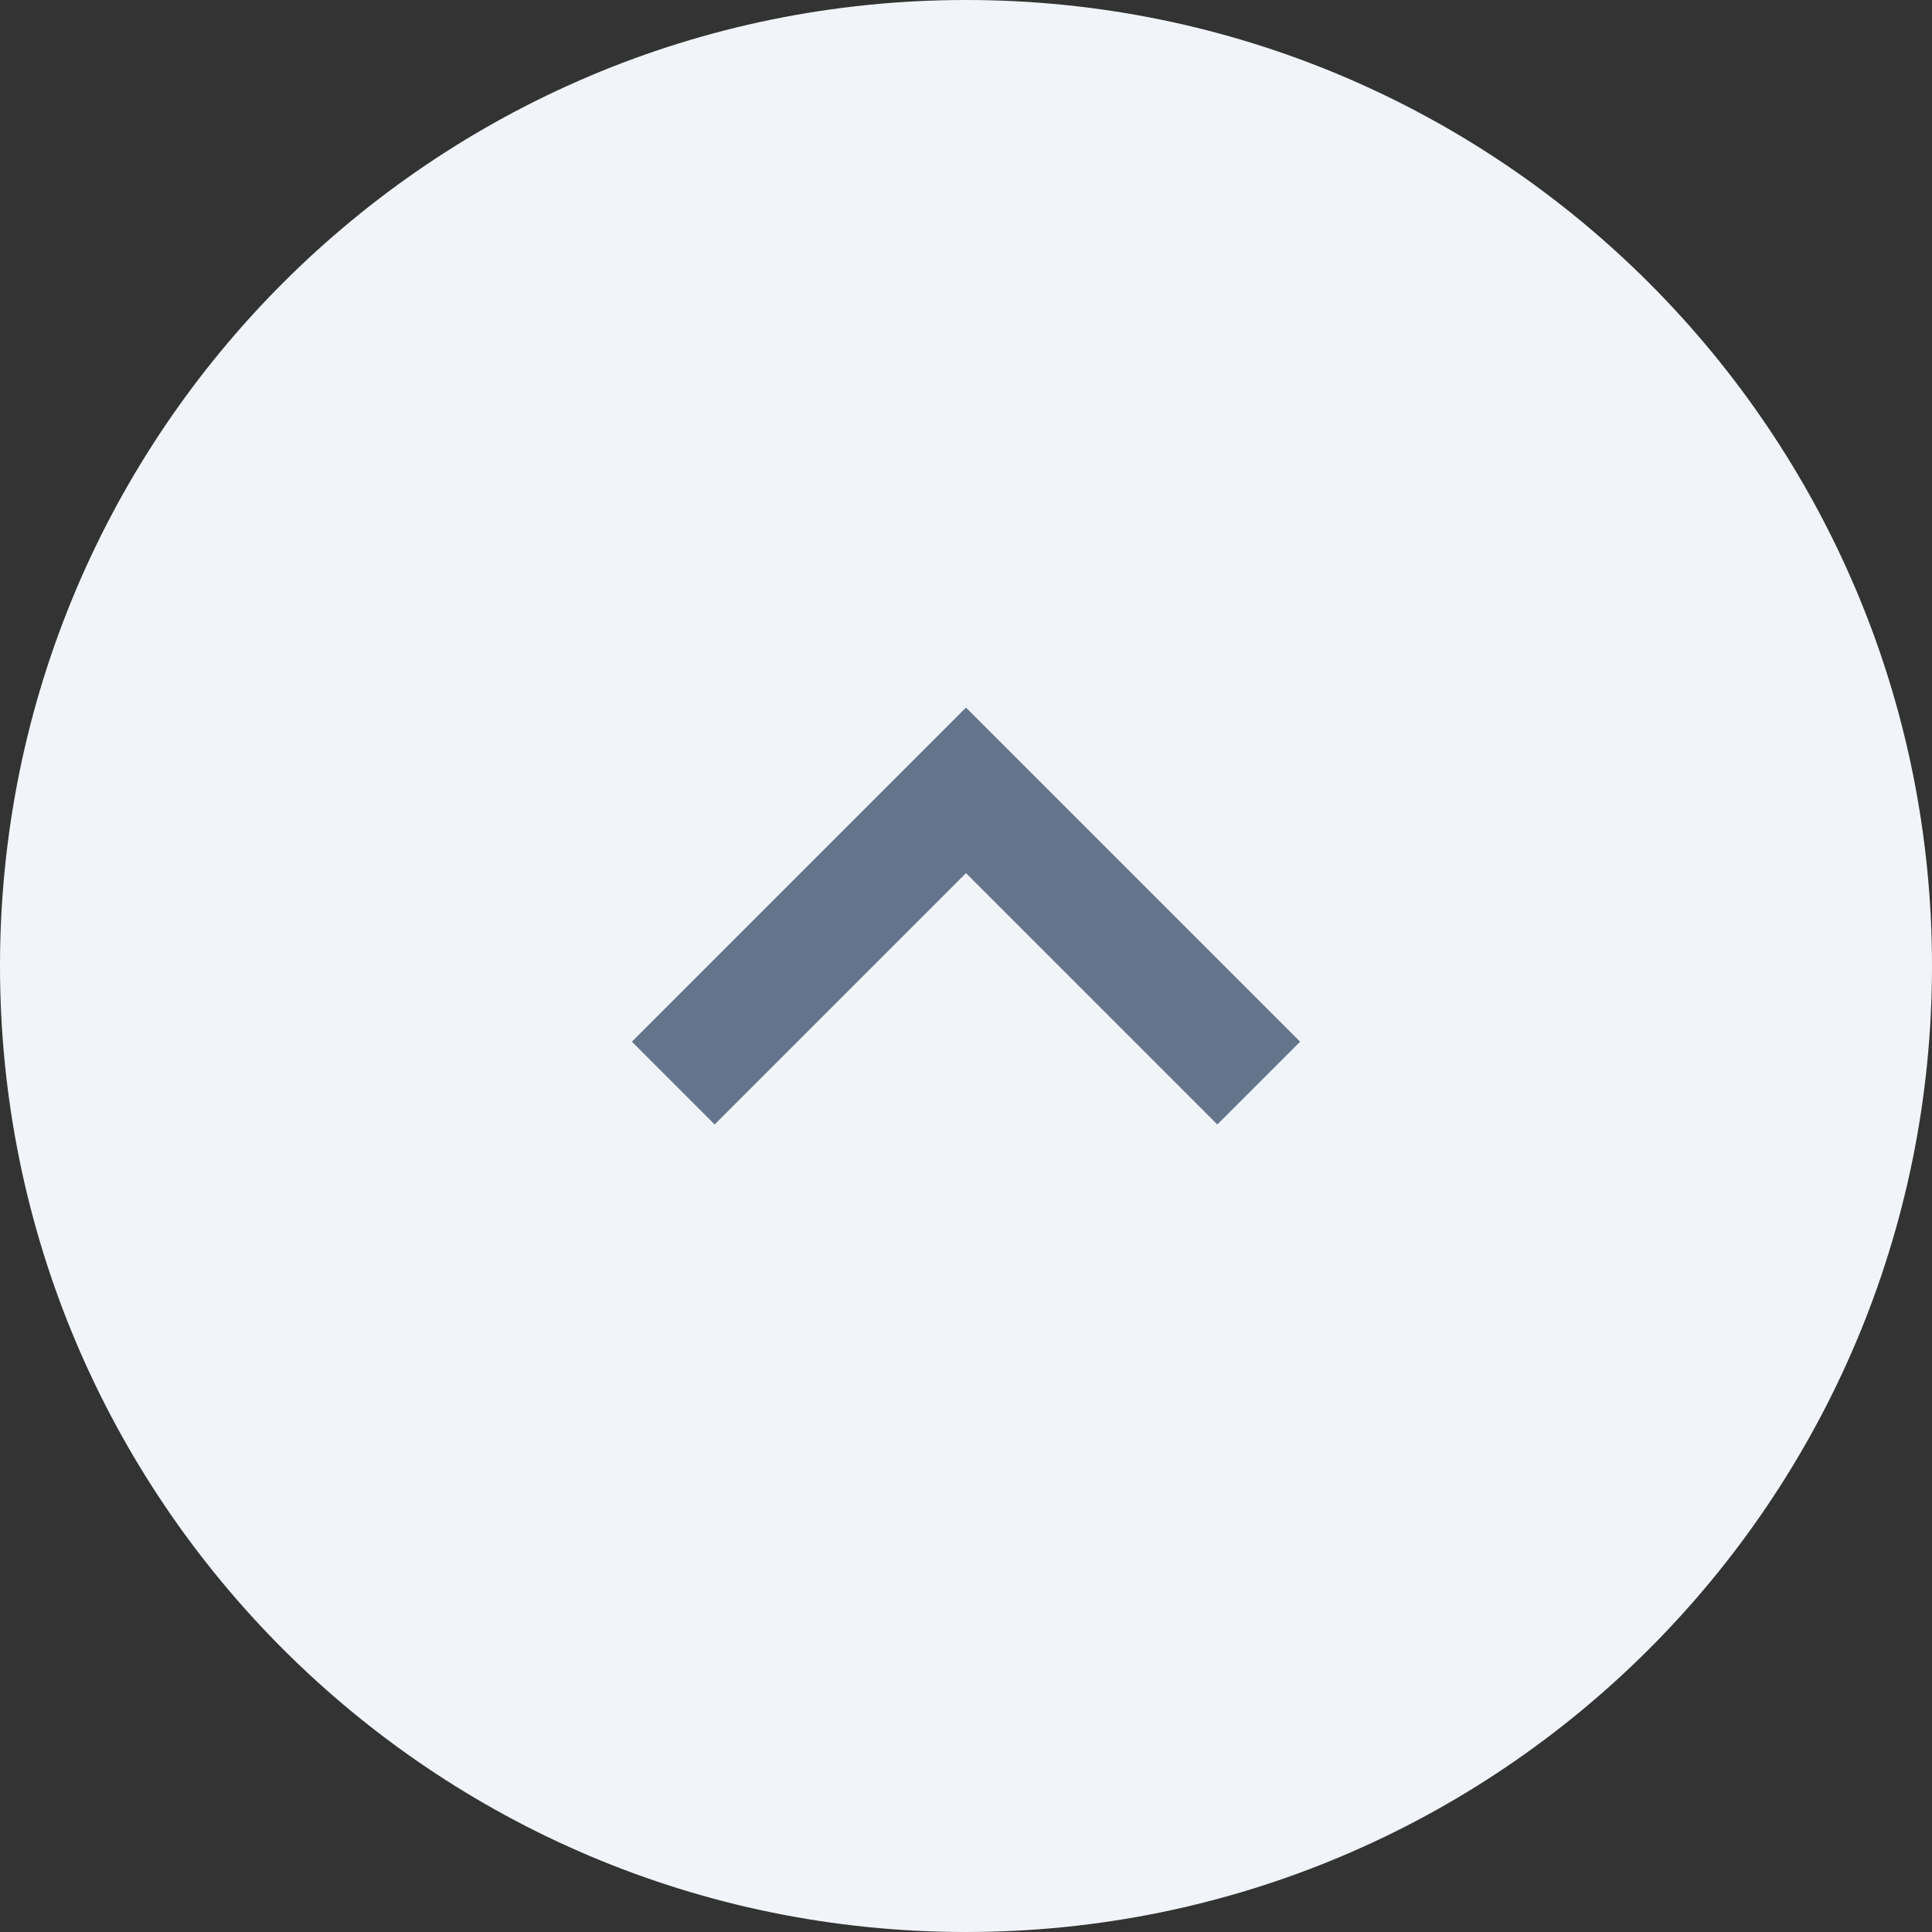 <svg width="44" height="44" viewBox="0 0 44 44" fill="none" xmlns="http://www.w3.org/2000/svg">
<rect x="0" y="0" width="44" height="44" fill="#333333" stroke="none"/>
<path d="M0 22C0 9.85 9.85 0 22 0C34.15 0 44 9.85 44 22C44 34.15 34.15 44 22 44C9.85 44 0 34.15 0 22Z" fill="#F1F5F9"/>
<path d="M14.391 23.724L16.276 25.609L22 19.885L27.724 25.609L29.609 23.724L22 16.115L14.391 23.724Z" fill="#64748B"/>
</svg>
